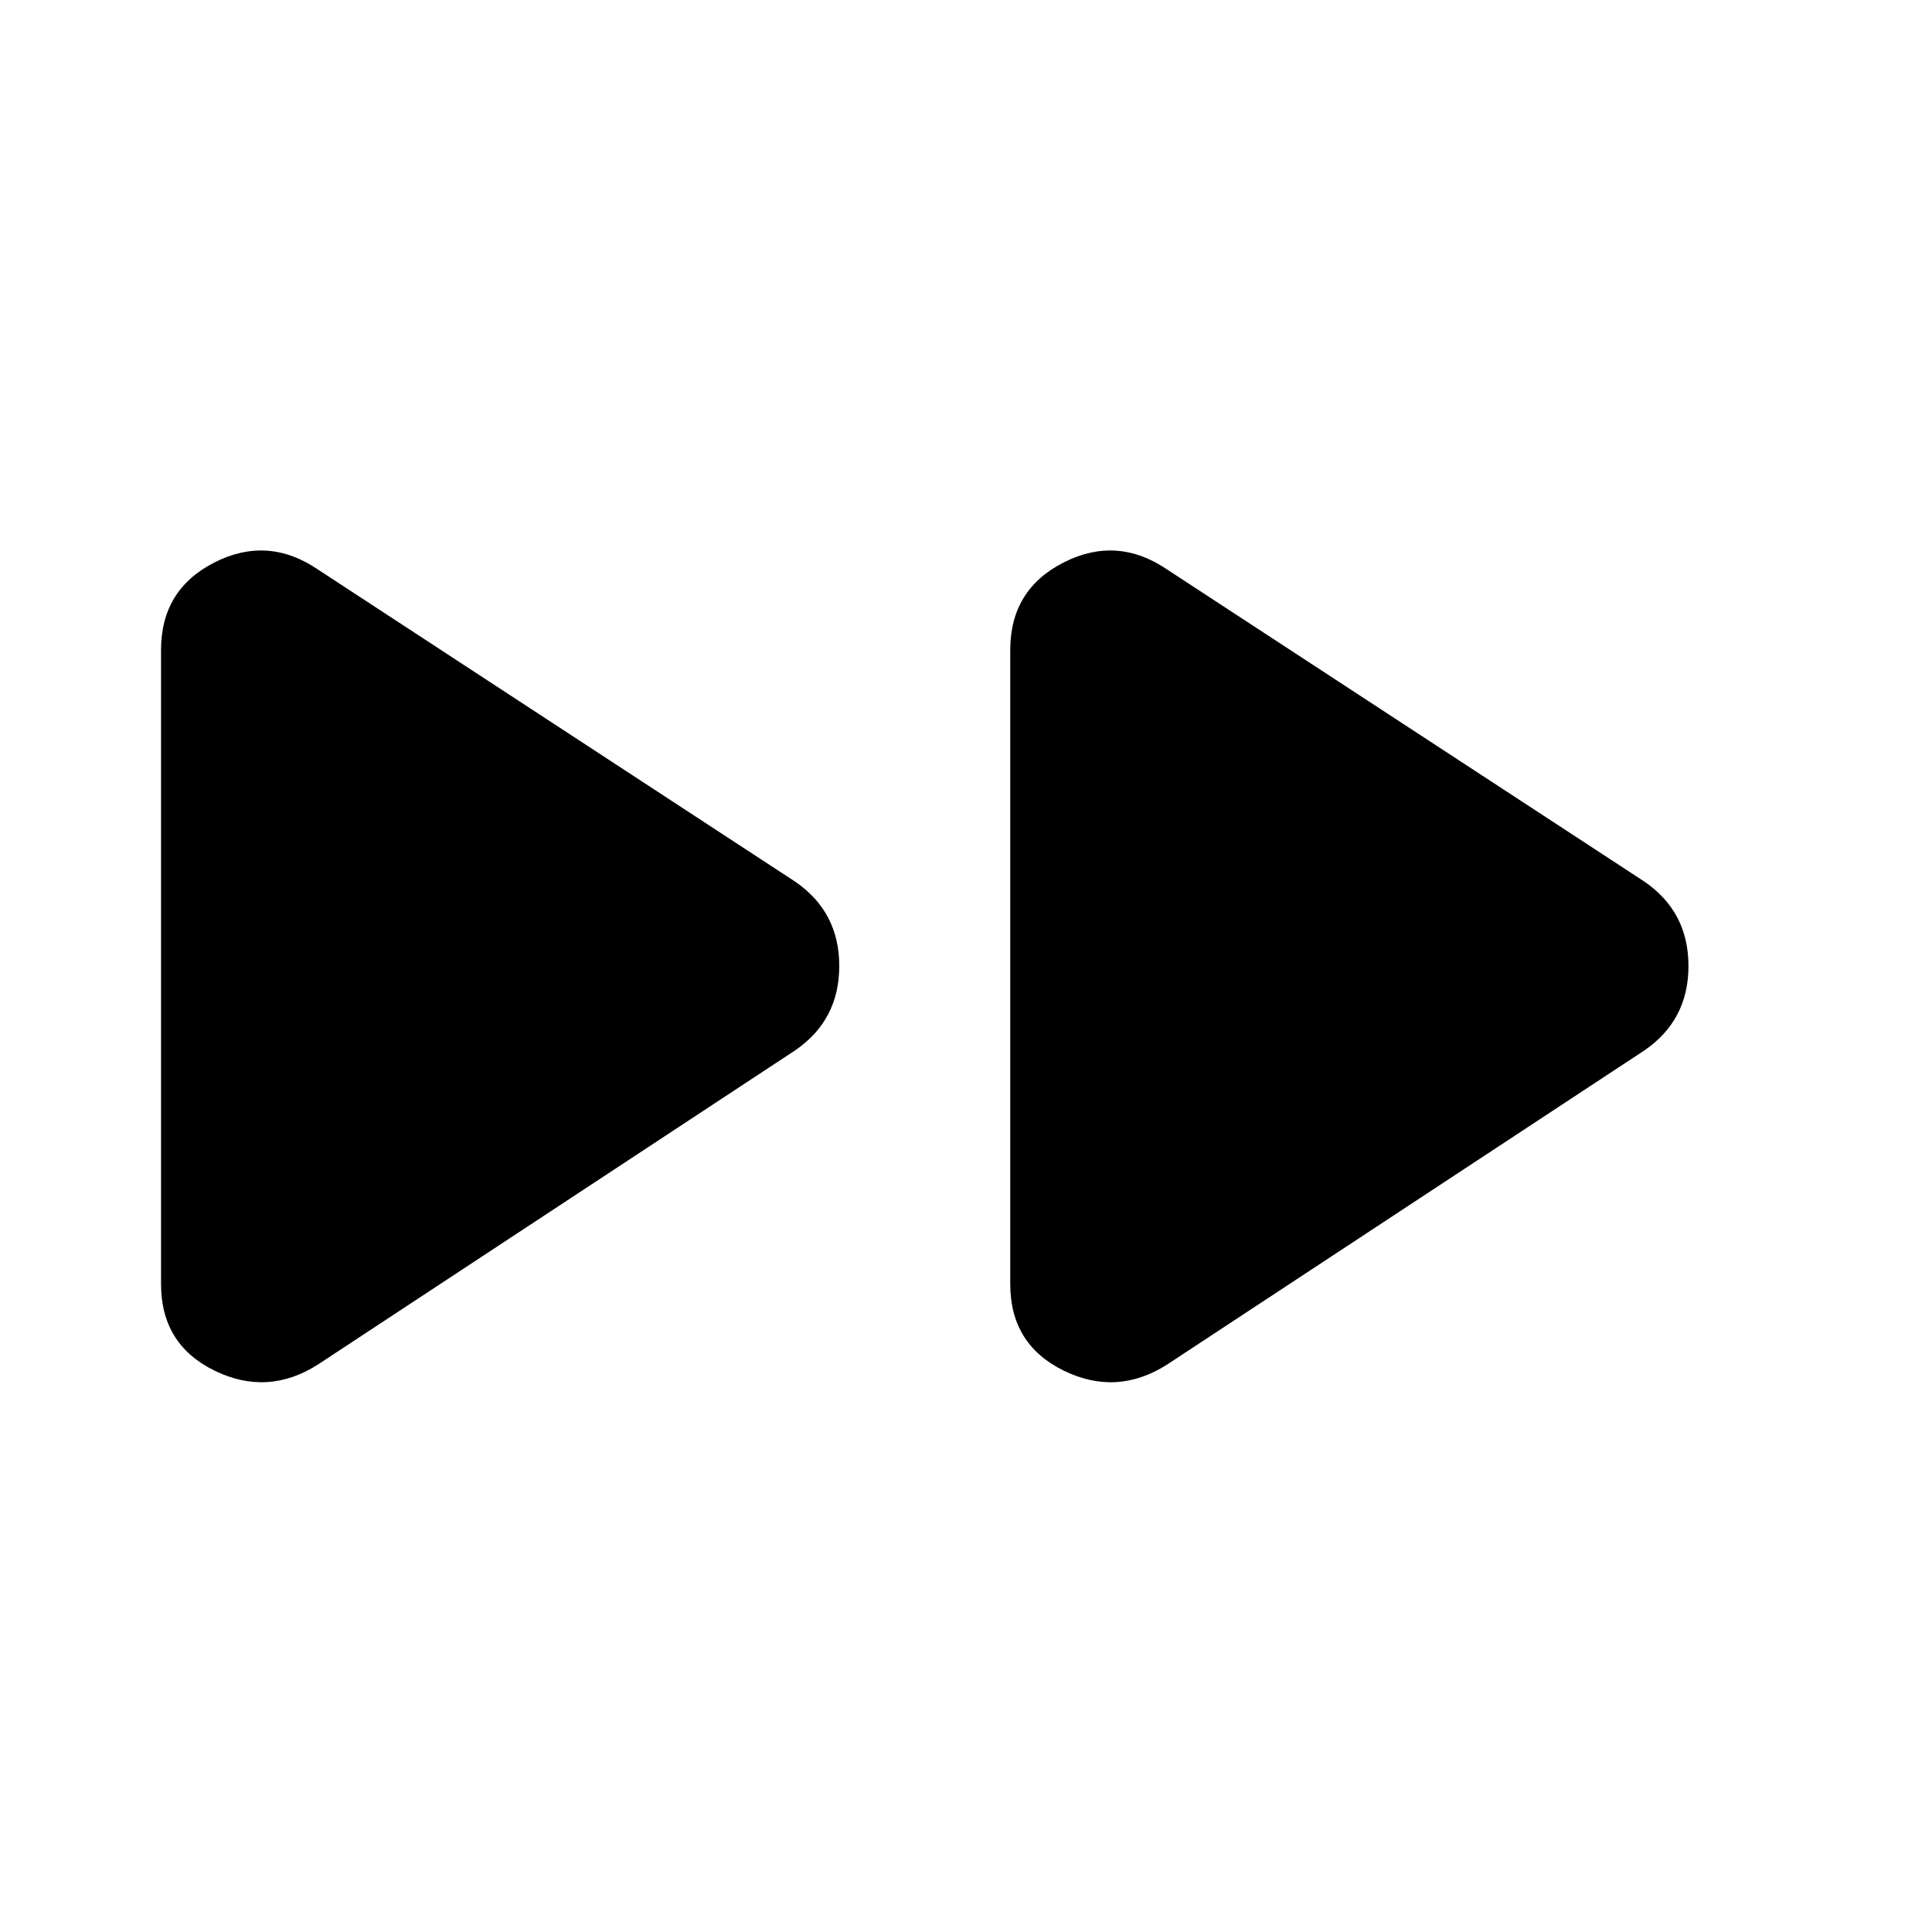 <svg xmlns="http://www.w3.org/2000/svg" height="20" width="20"><path d="M3.292 14.125Q2.771 14.458 2.219 14.188Q1.667 13.917 1.667 13.292V6.729Q1.667 6.104 2.219 5.823Q2.771 5.542 3.292 5.896L8.229 9.125Q8.688 9.438 8.688 10Q8.688 10.562 8.229 10.875ZM12.083 14.125Q11.562 14.458 11.01 14.188Q10.458 13.917 10.458 13.292V6.729Q10.458 6.104 11.01 5.823Q11.562 5.542 12.083 5.896L17.021 9.125Q17.479 9.438 17.479 10Q17.479 10.562 17.021 10.875Z"/></svg>